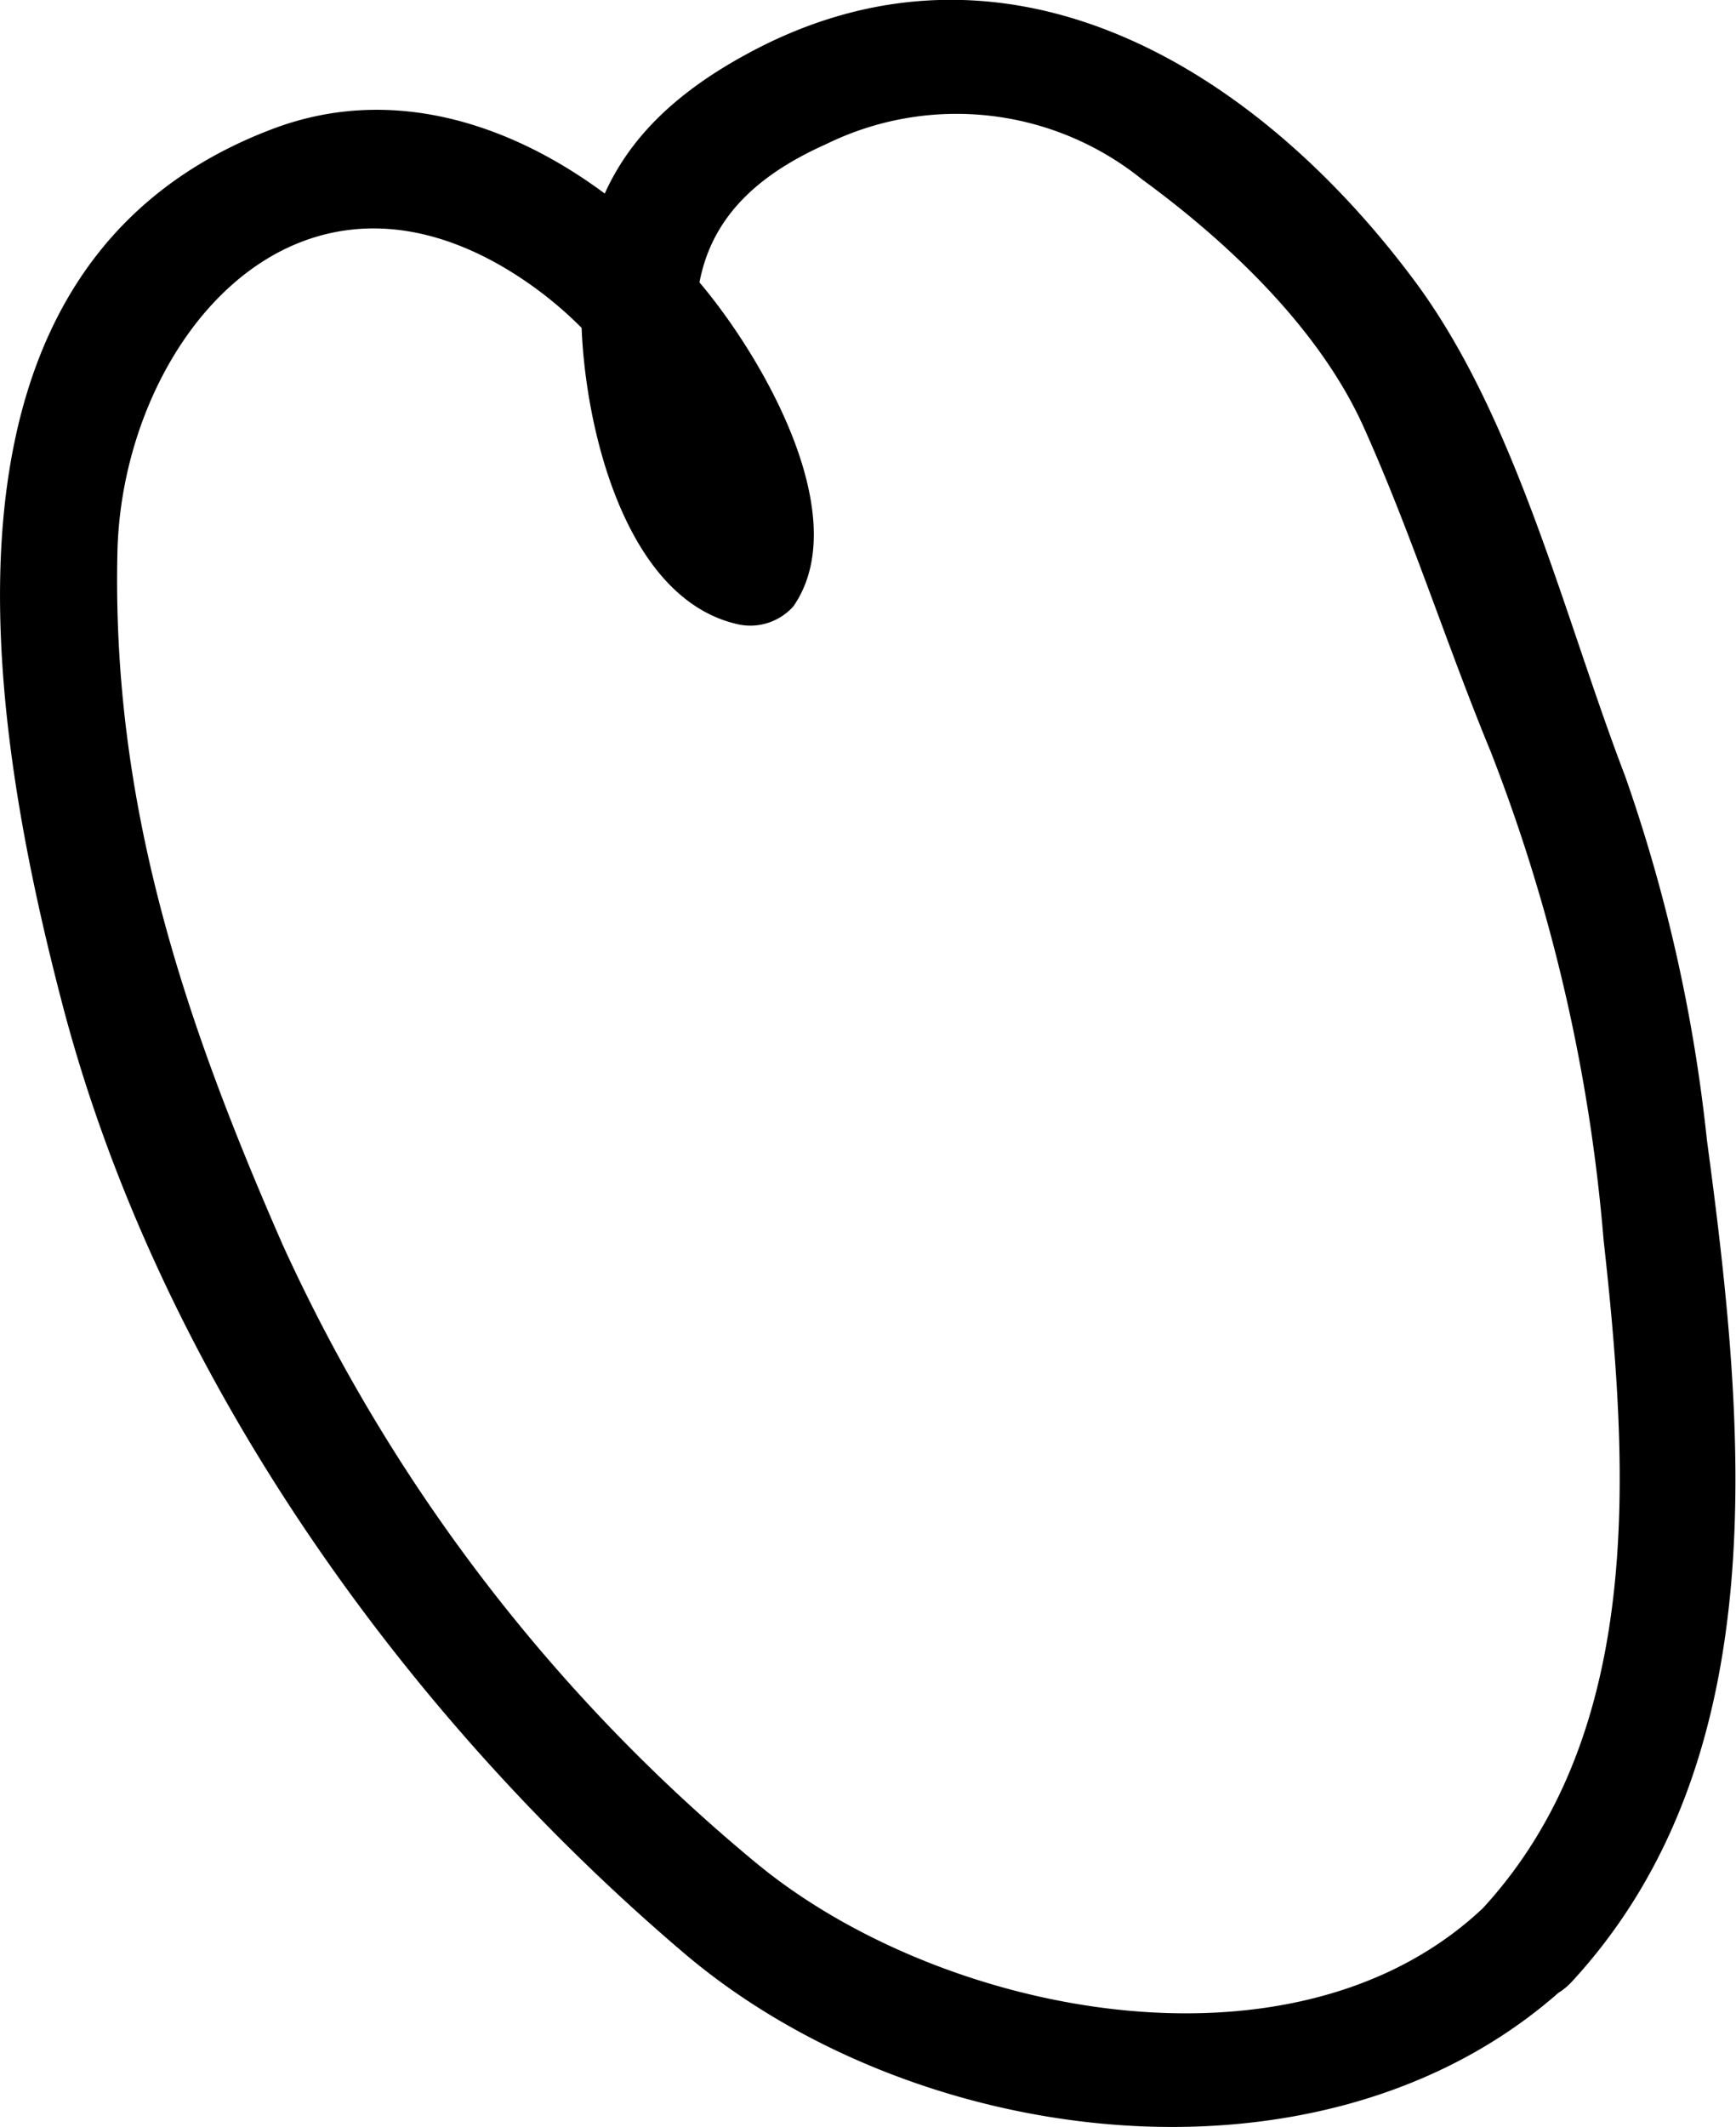 <svg xmlns="http://www.w3.org/2000/svg" viewBox="0 0 60.17 73.67"><title>coso_ico</title><g id="Layer_2" data-name="Layer 2"><g id="Layer_1-2" data-name="Layer 1"><path d="M51.4,66.09c-6.55,6.18-18.81,3.72-25.2-1.57A60.08,60.08,0,0,1,9.8,43.12c-3.44-7.84-5.93-15.26-5.73-24,.16-7,5.82-14.23,13.32-9.9A13.38,13.38,0,0,1,22.2,14c.25.43,2.31,4.35,2.23,4.47l1.89-.69c-1.46-.31-2.12-5.07-2.18-6.28-.17-3.33,1.63-5.23,4.5-6.51A10.25,10.25,0,0,1,39.58,6.21c3,2.19,6.14,5.17,7.67,8.55,1.66,3.68,2.88,7.55,4.42,11.28a60.08,60.08,0,0,1,3.91,16.9c.87,7.86,1.47,17-4.18,23.15-1.74,1.89,1.33,4.44,3.08,2.55,7.17-7.77,6-19.34,4.68-29.17a55.54,55.54,0,0,0-2.83-12.58c-2.1-5.47-3.76-12.38-7.27-17.12C43.51,2.29,34.81-3,25.87,1.88,22.08,3.94,20.1,6.67,20.15,11c.05,3.47,1.41,9.76,5.46,10.63A2,2,0,0,0,27.5,21C29.71,17.81,26.23,12,24,9.5c-3.64-4.1-9.19-7.12-14.64-5C-2.93,9.22-.49,24.59,2.13,34.66,5.41,47.32,13.73,59.15,23.65,67.6c8.18,7,22.67,8.73,30.83,1C56.34,66.88,53.25,64.34,51.4,66.09Z"/></g></g></svg>